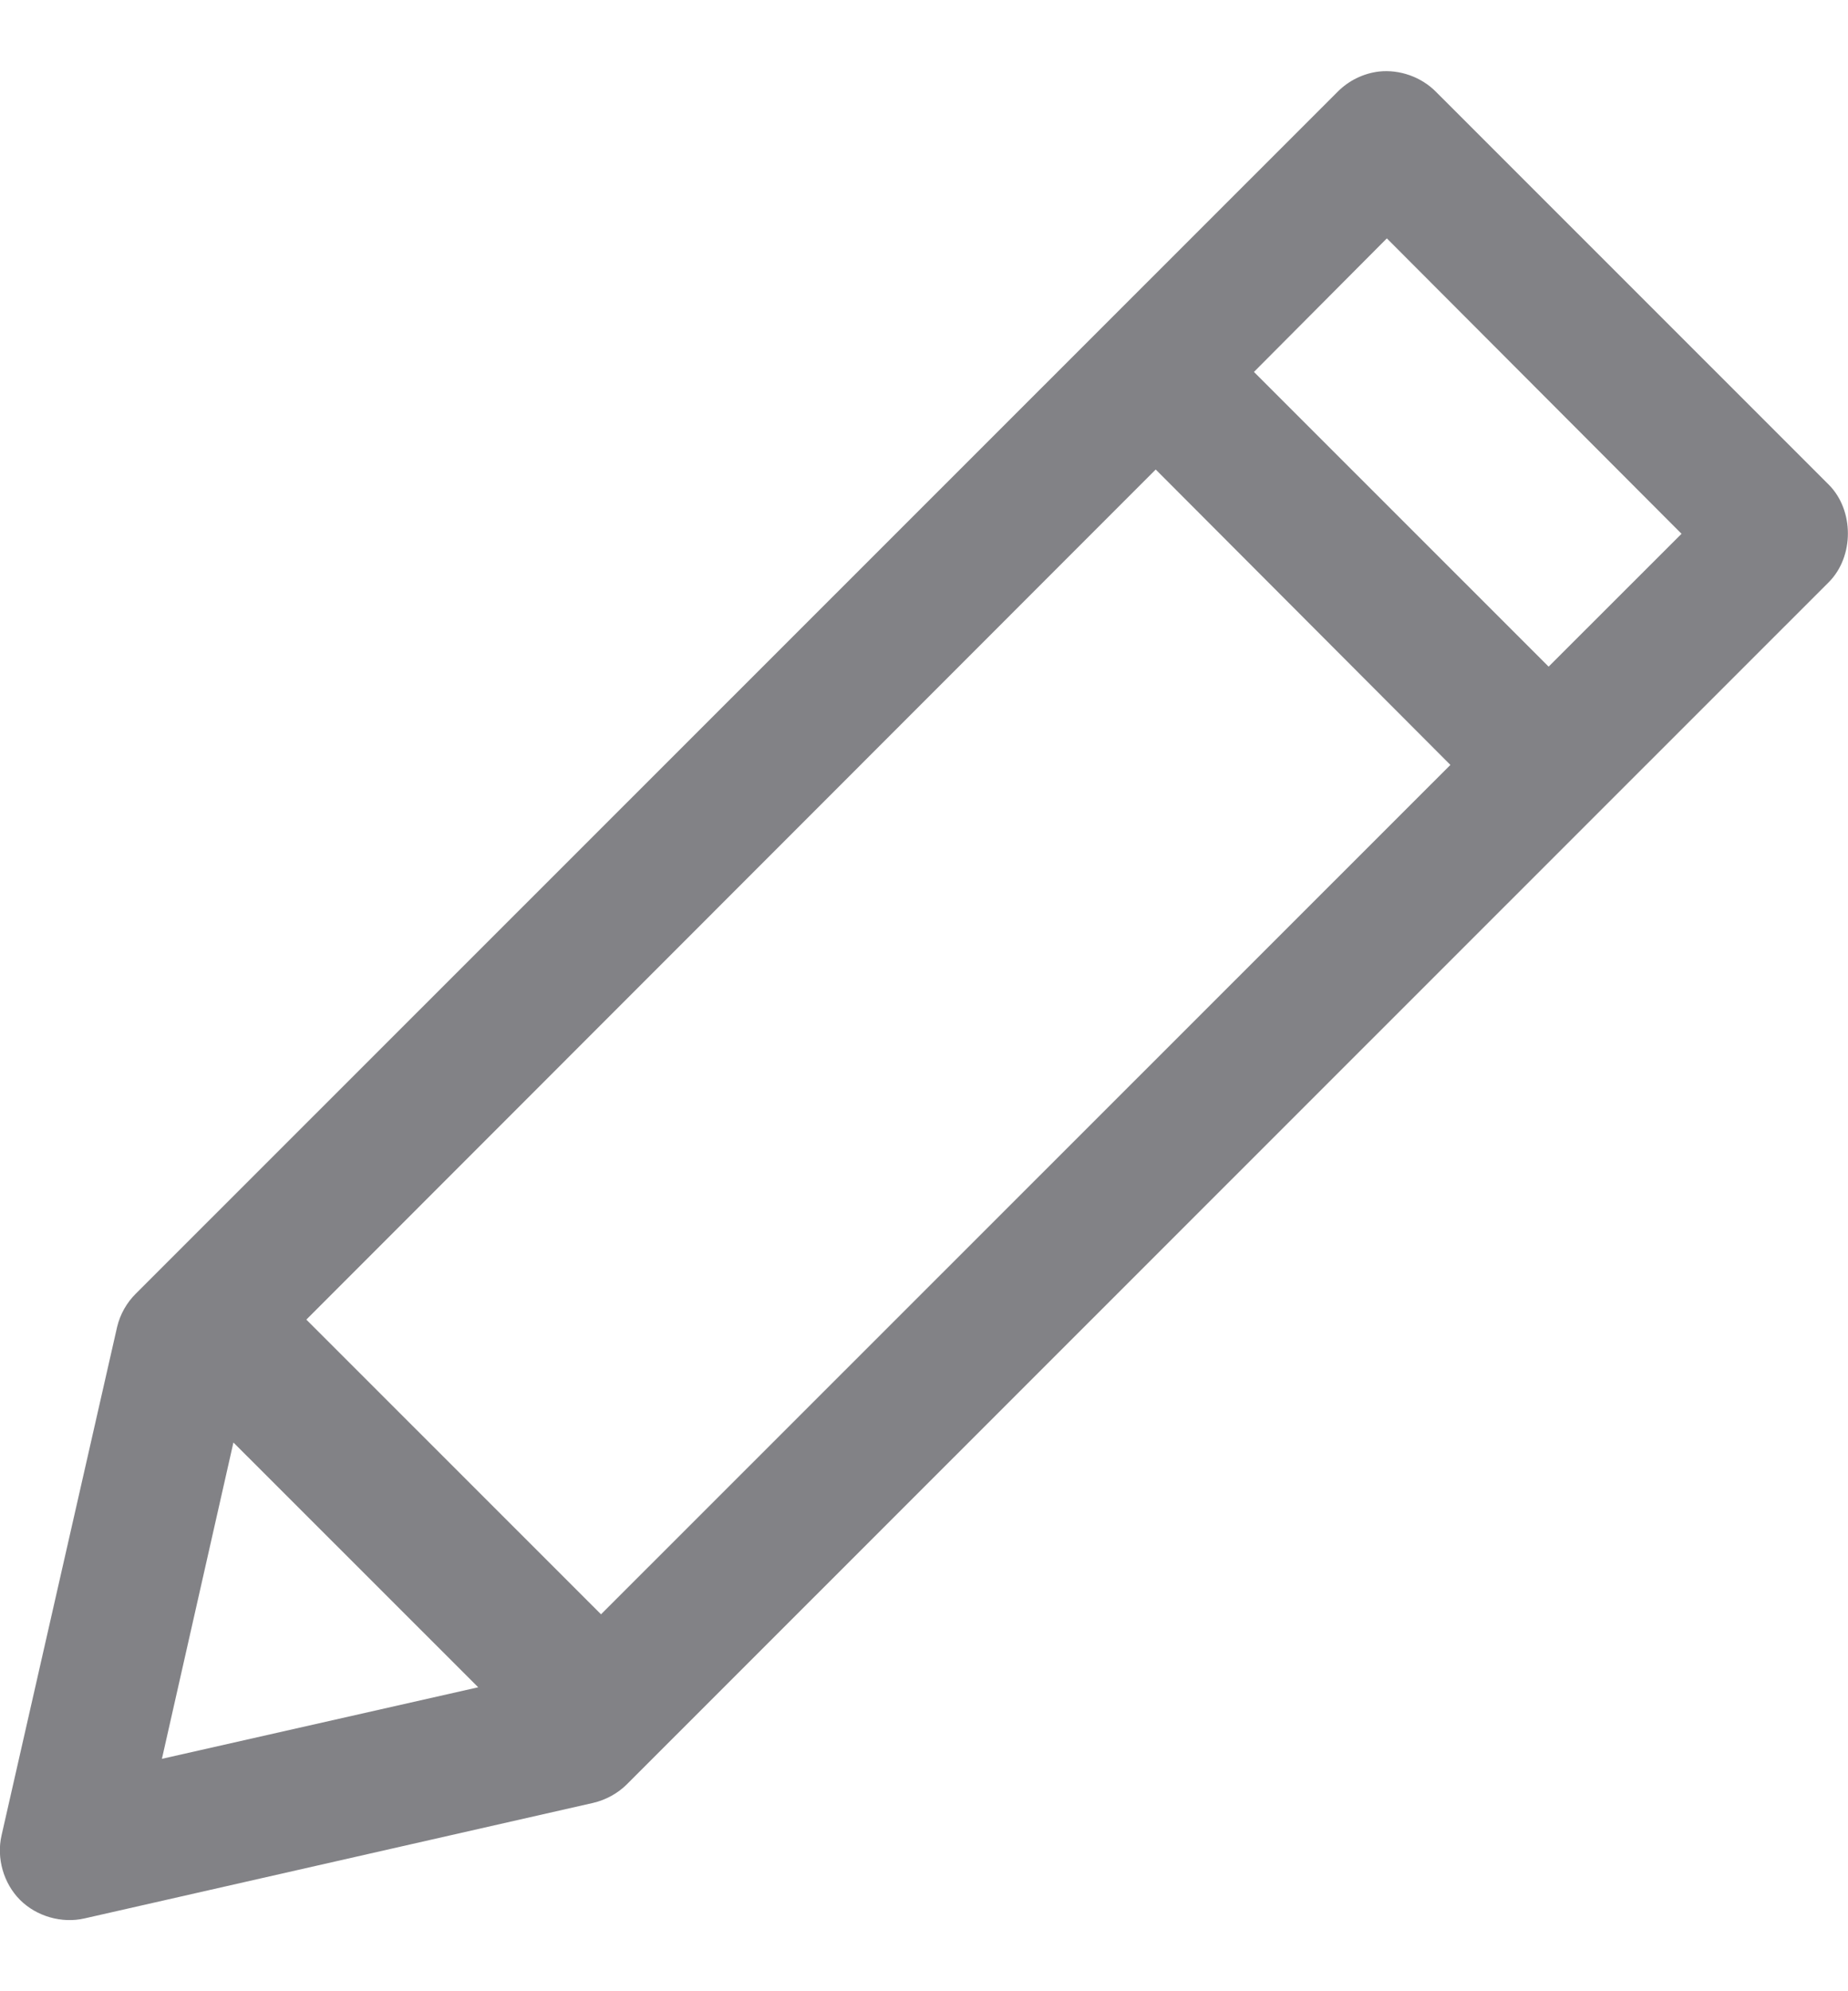 <svg width="13" height="14" viewBox="0 0 13 14" fill="none" xmlns="http://www.w3.org/2000/svg">
<path d="M9.7 0.503C9.591 0.516 9.487 0.567 9.41 0.645L0.956 9.095C0.891 9.159 0.845 9.241 0.824 9.329L0.011 12.904C-0.026 13.064 0.025 13.242 0.141 13.358C0.257 13.474 0.435 13.525 0.595 13.488L4.172 12.676C4.262 12.655 4.346 12.609 4.411 12.544L12.865 4.093C13.044 3.913 13.044 3.588 12.865 3.408L10.101 0.645C9.998 0.541 9.846 0.487 9.7 0.503ZM9.756 1.676L11.829 3.753L10.894 4.687L8.821 2.615L9.756 1.676ZM8.13 3.301L10.203 5.378L4.228 11.35L2.155 9.278L8.13 3.301ZM1.642 10.142L3.364 11.863L1.139 12.366L1.642 10.142Z" fill="#828286"/>
</svg>
